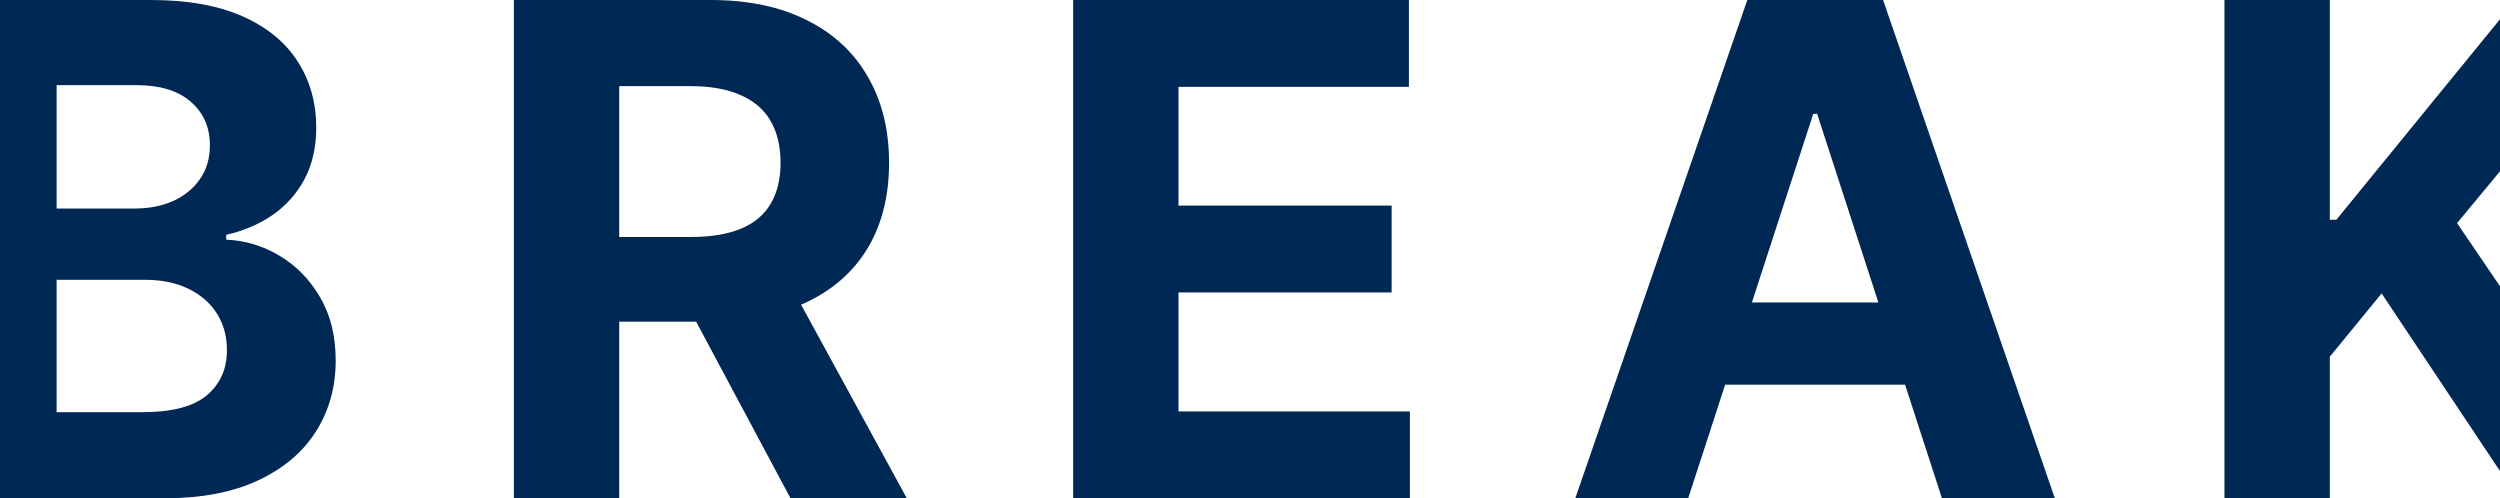 <svg width="1470" height="293" viewBox="0 0 1470 293" fill="none" xmlns="http://www.w3.org/2000/svg">
<g clip-path="url(#clip0_397_646)">
<path d="M-28.653 293V0H88.661C110.216 0 128.195 3.195 142.597 9.585C156.999 15.976 167.825 24.846 175.073 36.196C182.322 47.45 185.946 60.422 185.946 75.11C185.946 86.555 183.657 96.618 179.079 105.297C174.501 113.881 168.206 120.939 160.194 126.471C152.278 131.907 143.217 135.77 133.012 138.059V140.92C144.171 141.397 154.615 144.545 164.343 150.363C174.167 156.181 182.131 164.336 188.235 174.827C194.34 185.223 197.392 197.622 197.392 212.024C197.392 227.571 193.529 241.448 185.803 253.657C178.173 265.77 166.871 275.355 151.896 282.413C136.922 289.471 118.467 293 96.53 293H-28.653ZM33.294 242.354H83.797C101.06 242.354 113.65 239.064 121.566 232.483C129.483 225.806 133.441 216.936 133.441 205.873C133.441 197.765 131.486 190.612 127.575 184.413C123.665 178.213 118.085 173.349 110.836 169.82C103.683 166.291 95.147 164.526 85.228 164.526H33.294V242.354ZM33.294 122.608H79.219C87.707 122.608 95.242 121.13 101.823 118.173C108.5 115.121 113.745 110.829 117.561 105.297C121.471 99.765 123.426 93.136 123.426 85.411C123.426 74.824 119.659 66.287 112.124 59.802C104.685 53.316 94.098 50.073 80.363 50.073H33.294V122.608Z" fill="#002855"/>
<path d="M302.161 293V0H417.758C439.886 0 458.771 3.958 474.412 11.874C490.15 19.695 502.12 30.807 510.322 45.209C518.62 59.516 522.769 76.35 522.769 95.711C522.769 115.168 518.572 131.907 510.179 145.928C501.786 159.853 489.625 170.535 473.697 177.975C457.864 185.414 438.694 189.134 416.184 189.134H338.786V139.347H406.17C417.997 139.347 427.82 137.725 435.641 134.482C443.462 131.24 449.28 126.375 453.096 119.89C457.006 113.404 458.961 105.345 458.961 95.711C458.961 85.983 457.006 77.78 453.096 71.104C449.28 64.428 443.415 59.373 435.498 55.939C427.677 52.41 417.806 50.645 405.884 50.645H364.108V293H302.161ZM460.392 159.662L533.213 293H464.827L393.58 159.662H460.392Z" fill="#002855"/>
<path d="M631.007 293V0H828.439V51.075H692.955V120.891H818.281V171.966H692.955V241.925H829.011V293H631.007Z" fill="#002855"/>
<path d="M992.652 293H926.269L1027.42 0H1107.25L1208.25 293H1141.87L1068.48 66.955H1066.19L992.652 293ZM988.503 177.832H1145.3V226.188H988.503V177.832Z" fill="#002855"/>
<path d="M1307.98 293V0H1369.93V129.189H1373.79L1479.23 0H1553.48L1444.75 131.192L1554.77 293H1480.66L1400.4 172.538L1369.93 209.735V293H1307.98Z" fill="#002855"/>
</g>
<defs>
<clipPath id="clip0_397_646">
<rect width="1470" height="293" fill="white"/>
</clipPath>
</defs>
</svg>
